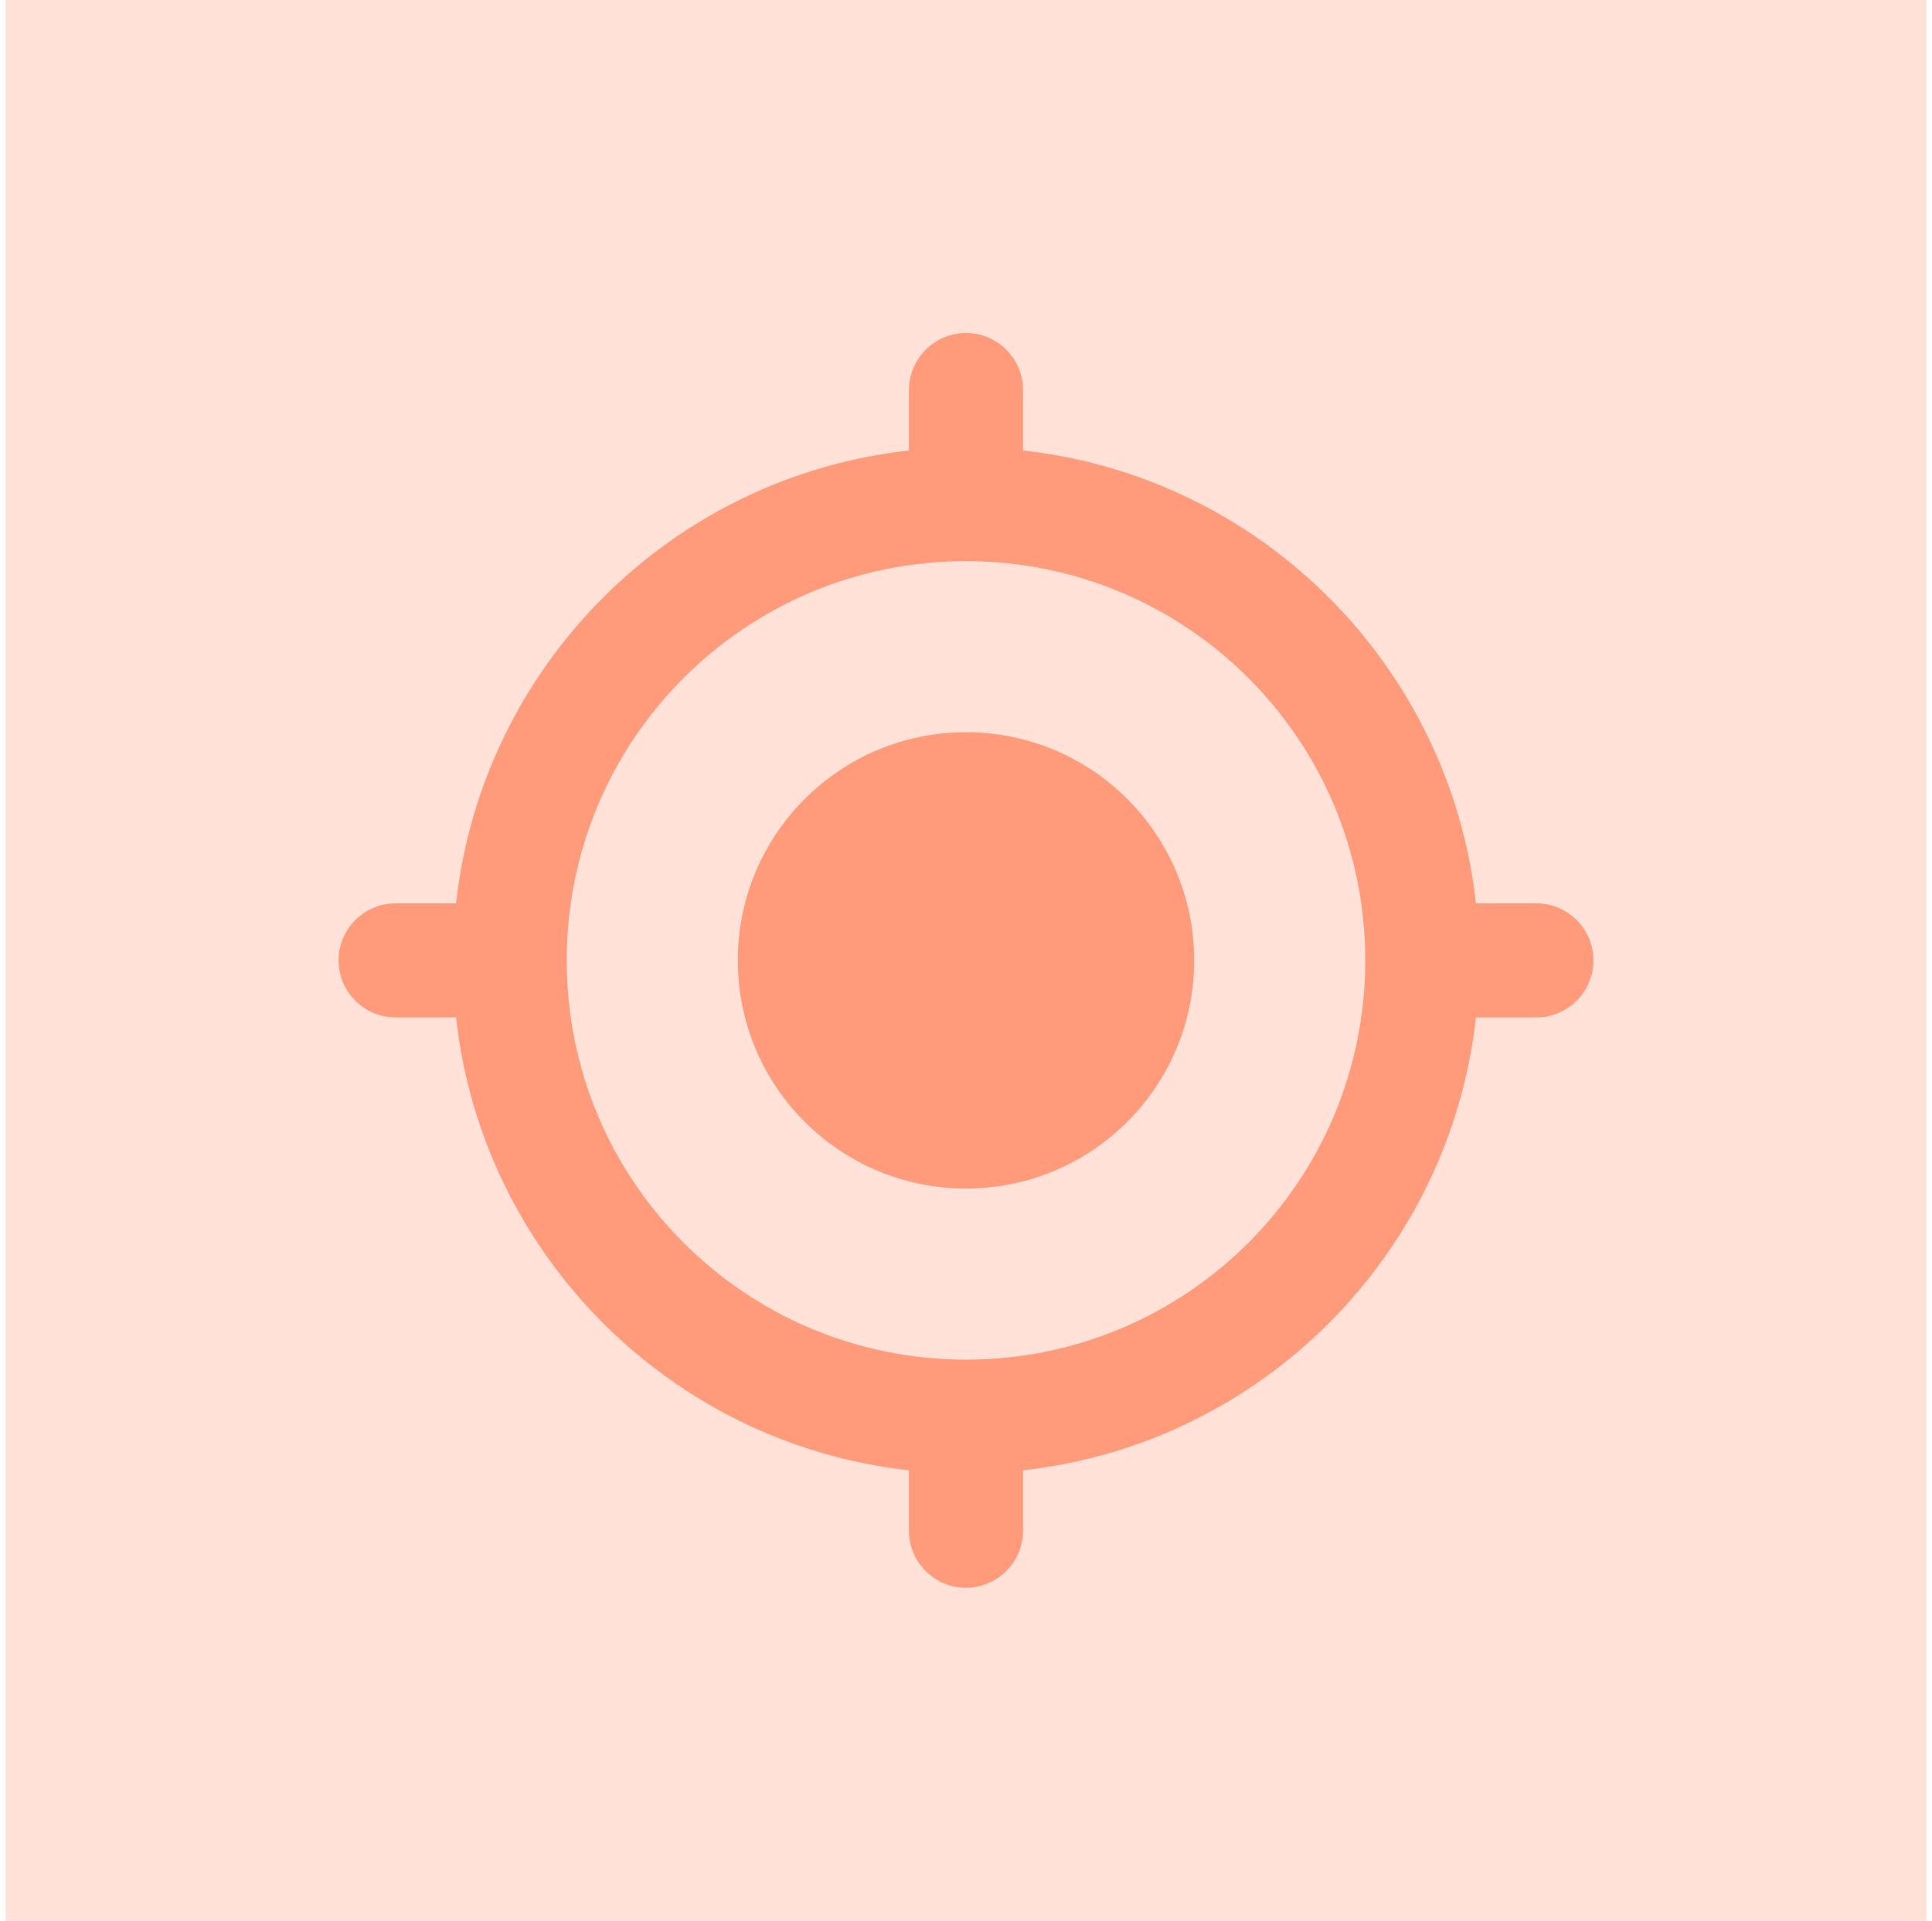 <svg width="175" height="174" viewBox="0 0 175 174" fill="none" xmlns="http://www.w3.org/2000/svg">
<rect width="174" height="174" transform="translate(0.5)" fill="#FFE1D8"/>
<path fill-rule="evenodd" clip-rule="evenodd" d="M133.69 81.833C131.313 60.288 114.212 43.187 92.667 40.81V35.333C92.667 32.492 90.342 30.167 87.5 30.167C84.658 30.167 82.333 32.492 82.333 35.333V40.81C60.788 43.187 43.687 60.288 41.31 81.833H35.833C32.992 81.833 30.667 84.158 30.667 87C30.667 89.842 32.992 92.167 35.833 92.167H41.31C43.687 113.712 60.788 130.813 82.333 133.19V138.667C82.333 141.508 84.658 143.833 87.5 143.833C90.342 143.833 92.667 141.508 92.667 138.667V133.19C114.212 130.813 131.313 113.712 133.69 92.167H139.167C142.008 92.167 144.333 89.842 144.333 87C144.333 84.158 142.008 81.833 139.167 81.833H133.69ZM87.5 66.333C76.082 66.333 66.833 75.582 66.833 87C66.833 98.418 76.082 107.667 87.5 107.667C98.918 107.667 108.167 98.418 108.167 87C108.167 75.582 98.918 66.333 87.5 66.333ZM51.333 87C51.333 106.995 67.505 123.167 87.5 123.167C107.495 123.167 123.667 106.995 123.667 87C123.667 67.005 107.495 50.833 87.5 50.833C67.505 50.833 51.333 67.005 51.333 87Z" fill="#FF9A7B"/>
</svg>
